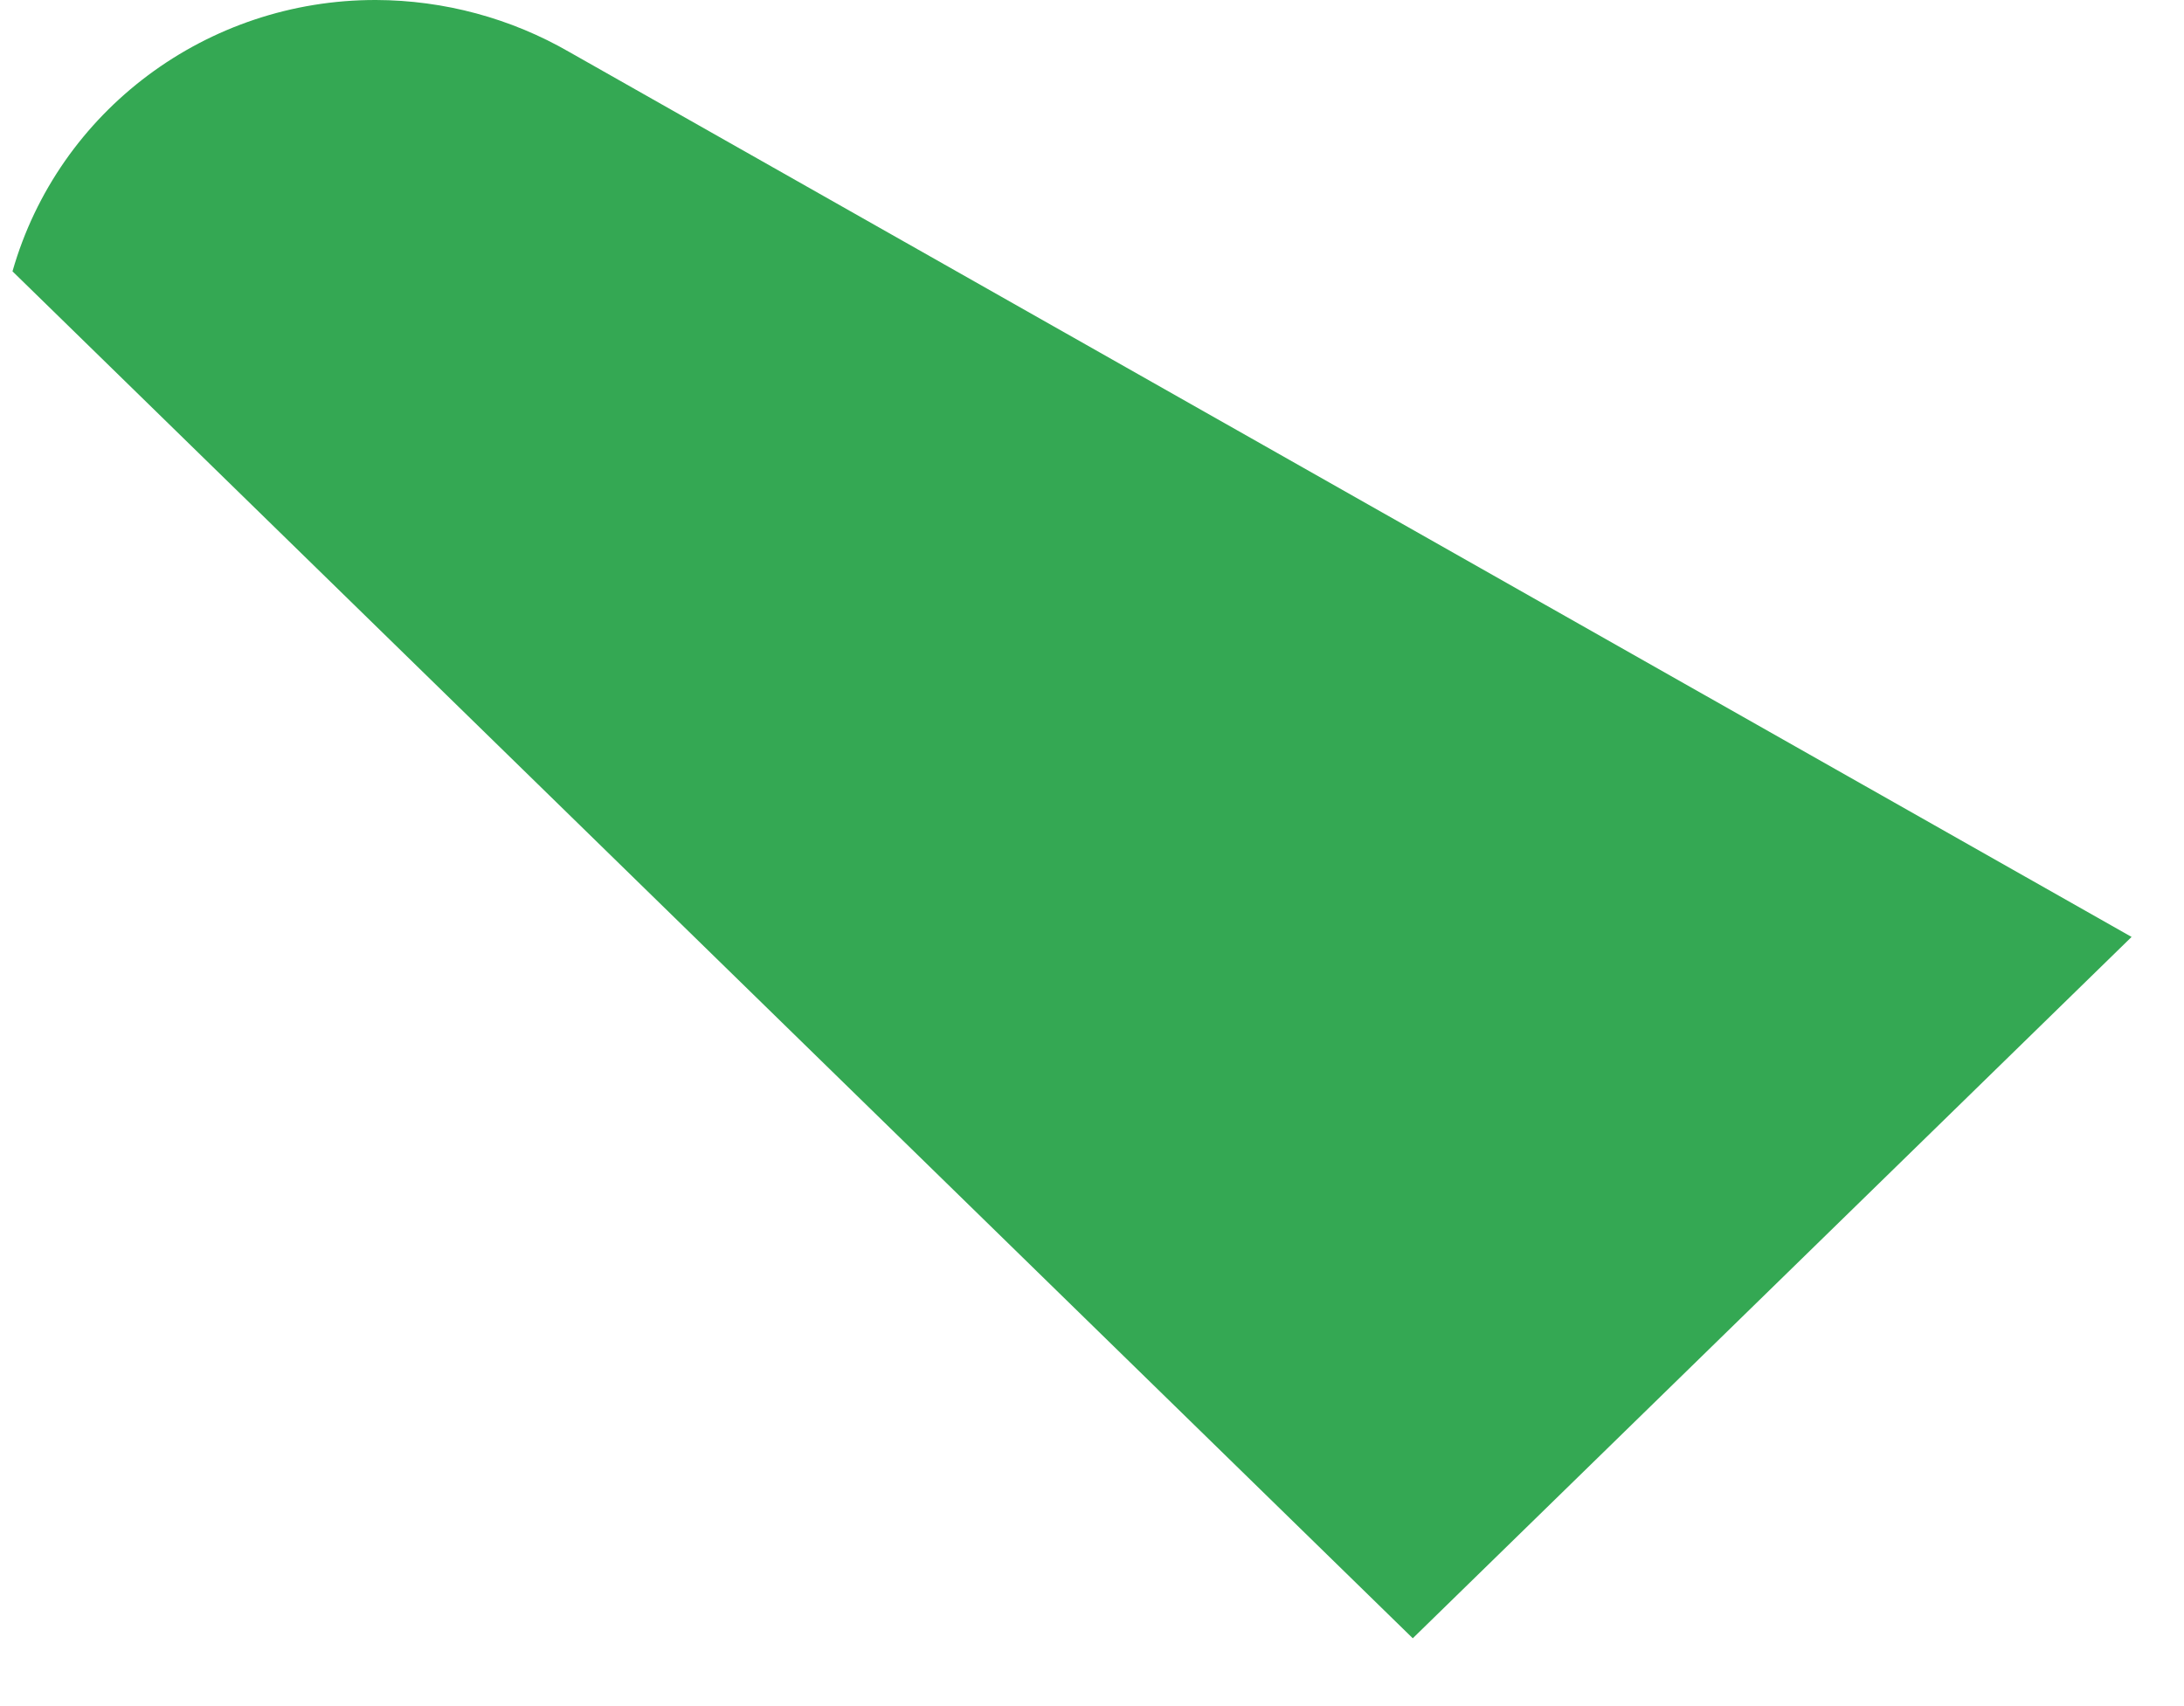 <?xml version="1.0" encoding="UTF-8" standalone="no"?><svg width='32' height='25' viewBox='0 0 32 25' fill='none' xmlns='http://www.w3.org/2000/svg'>
<path d='M20.7 24.006L31.232 13.729L8.347 0.765C7.486 0.267 6.507 0.003 5.509 1.04217e-05C3.033 -0.005 0.856 1.62 0.183 3.976L20.7 24.006Z' fill='#34A853'/>
</svg>
